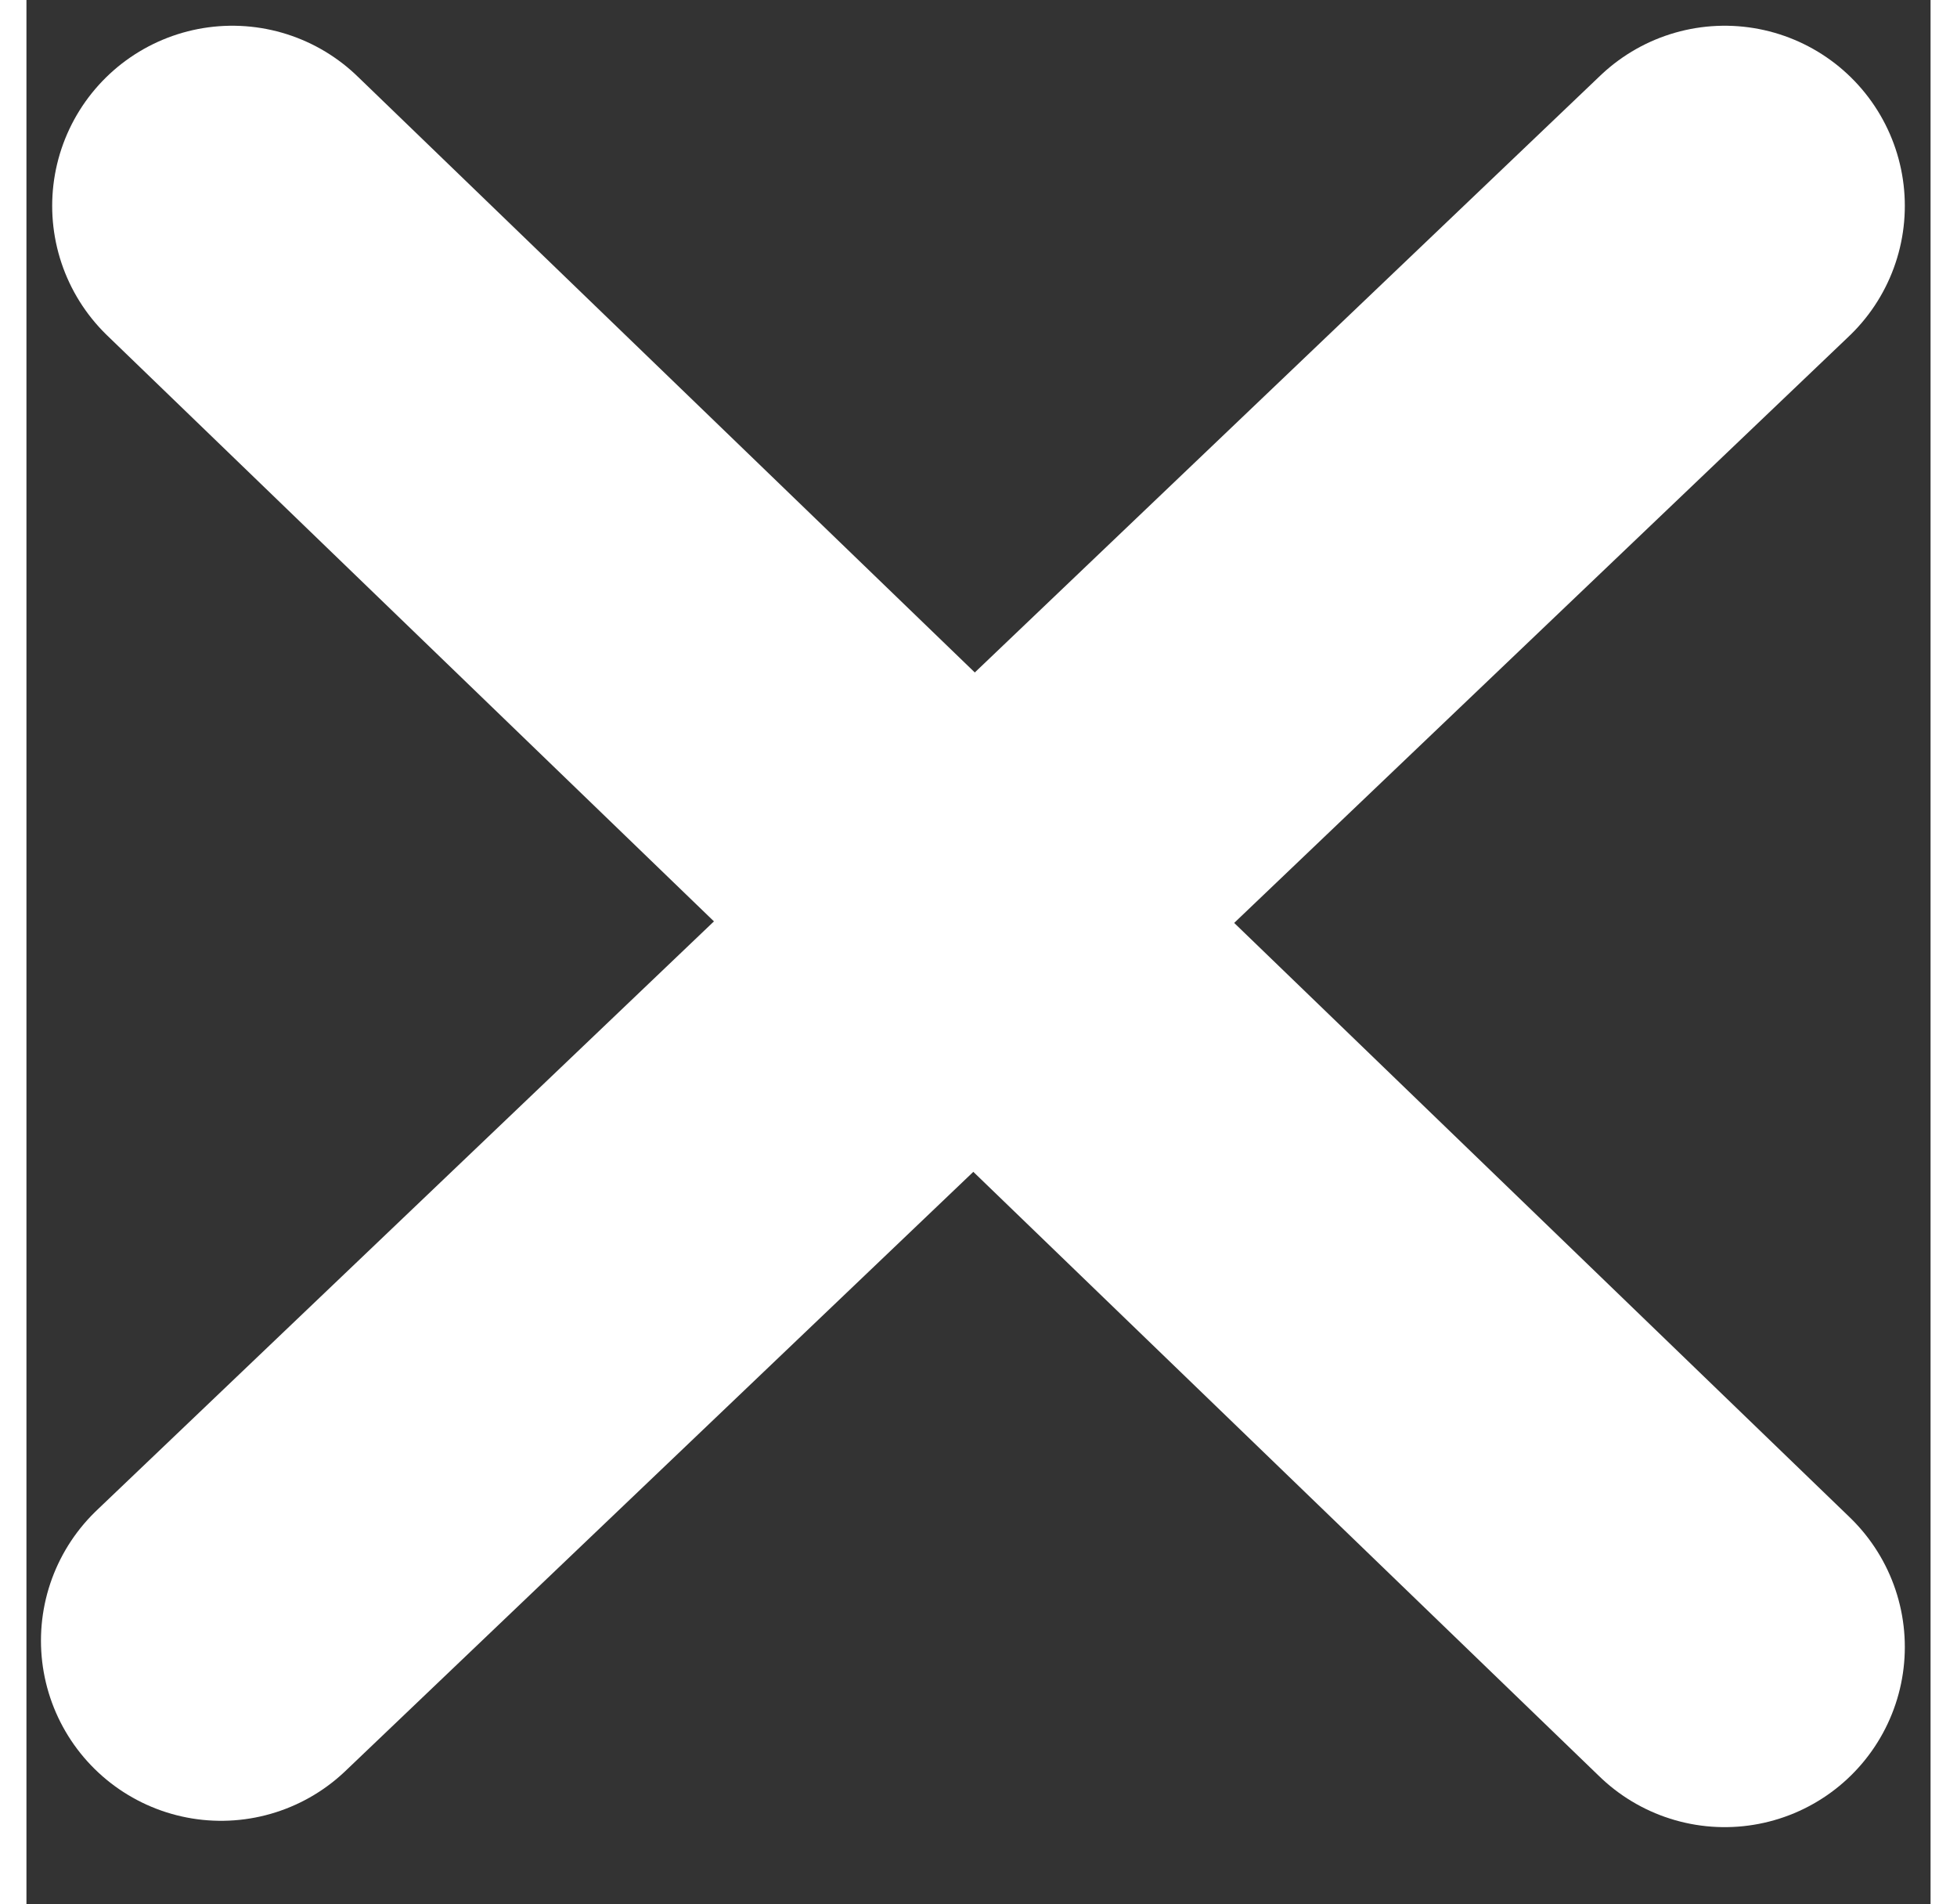 <svg width="37" height="36" viewBox="0 0 37 37" fill="none" xmlns="http://www.w3.org/2000/svg">
<rect x="0" y="0" width="37" height="37" fill="#333333" stroke="none"/>
<path d="M4 4L33 32" stroke="white" stroke-width="7" stroke-linecap="round"/>
<path d="M33 4L3.782 31.877" stroke="white" stroke-width="7" stroke-linecap="round"/>
</svg>
